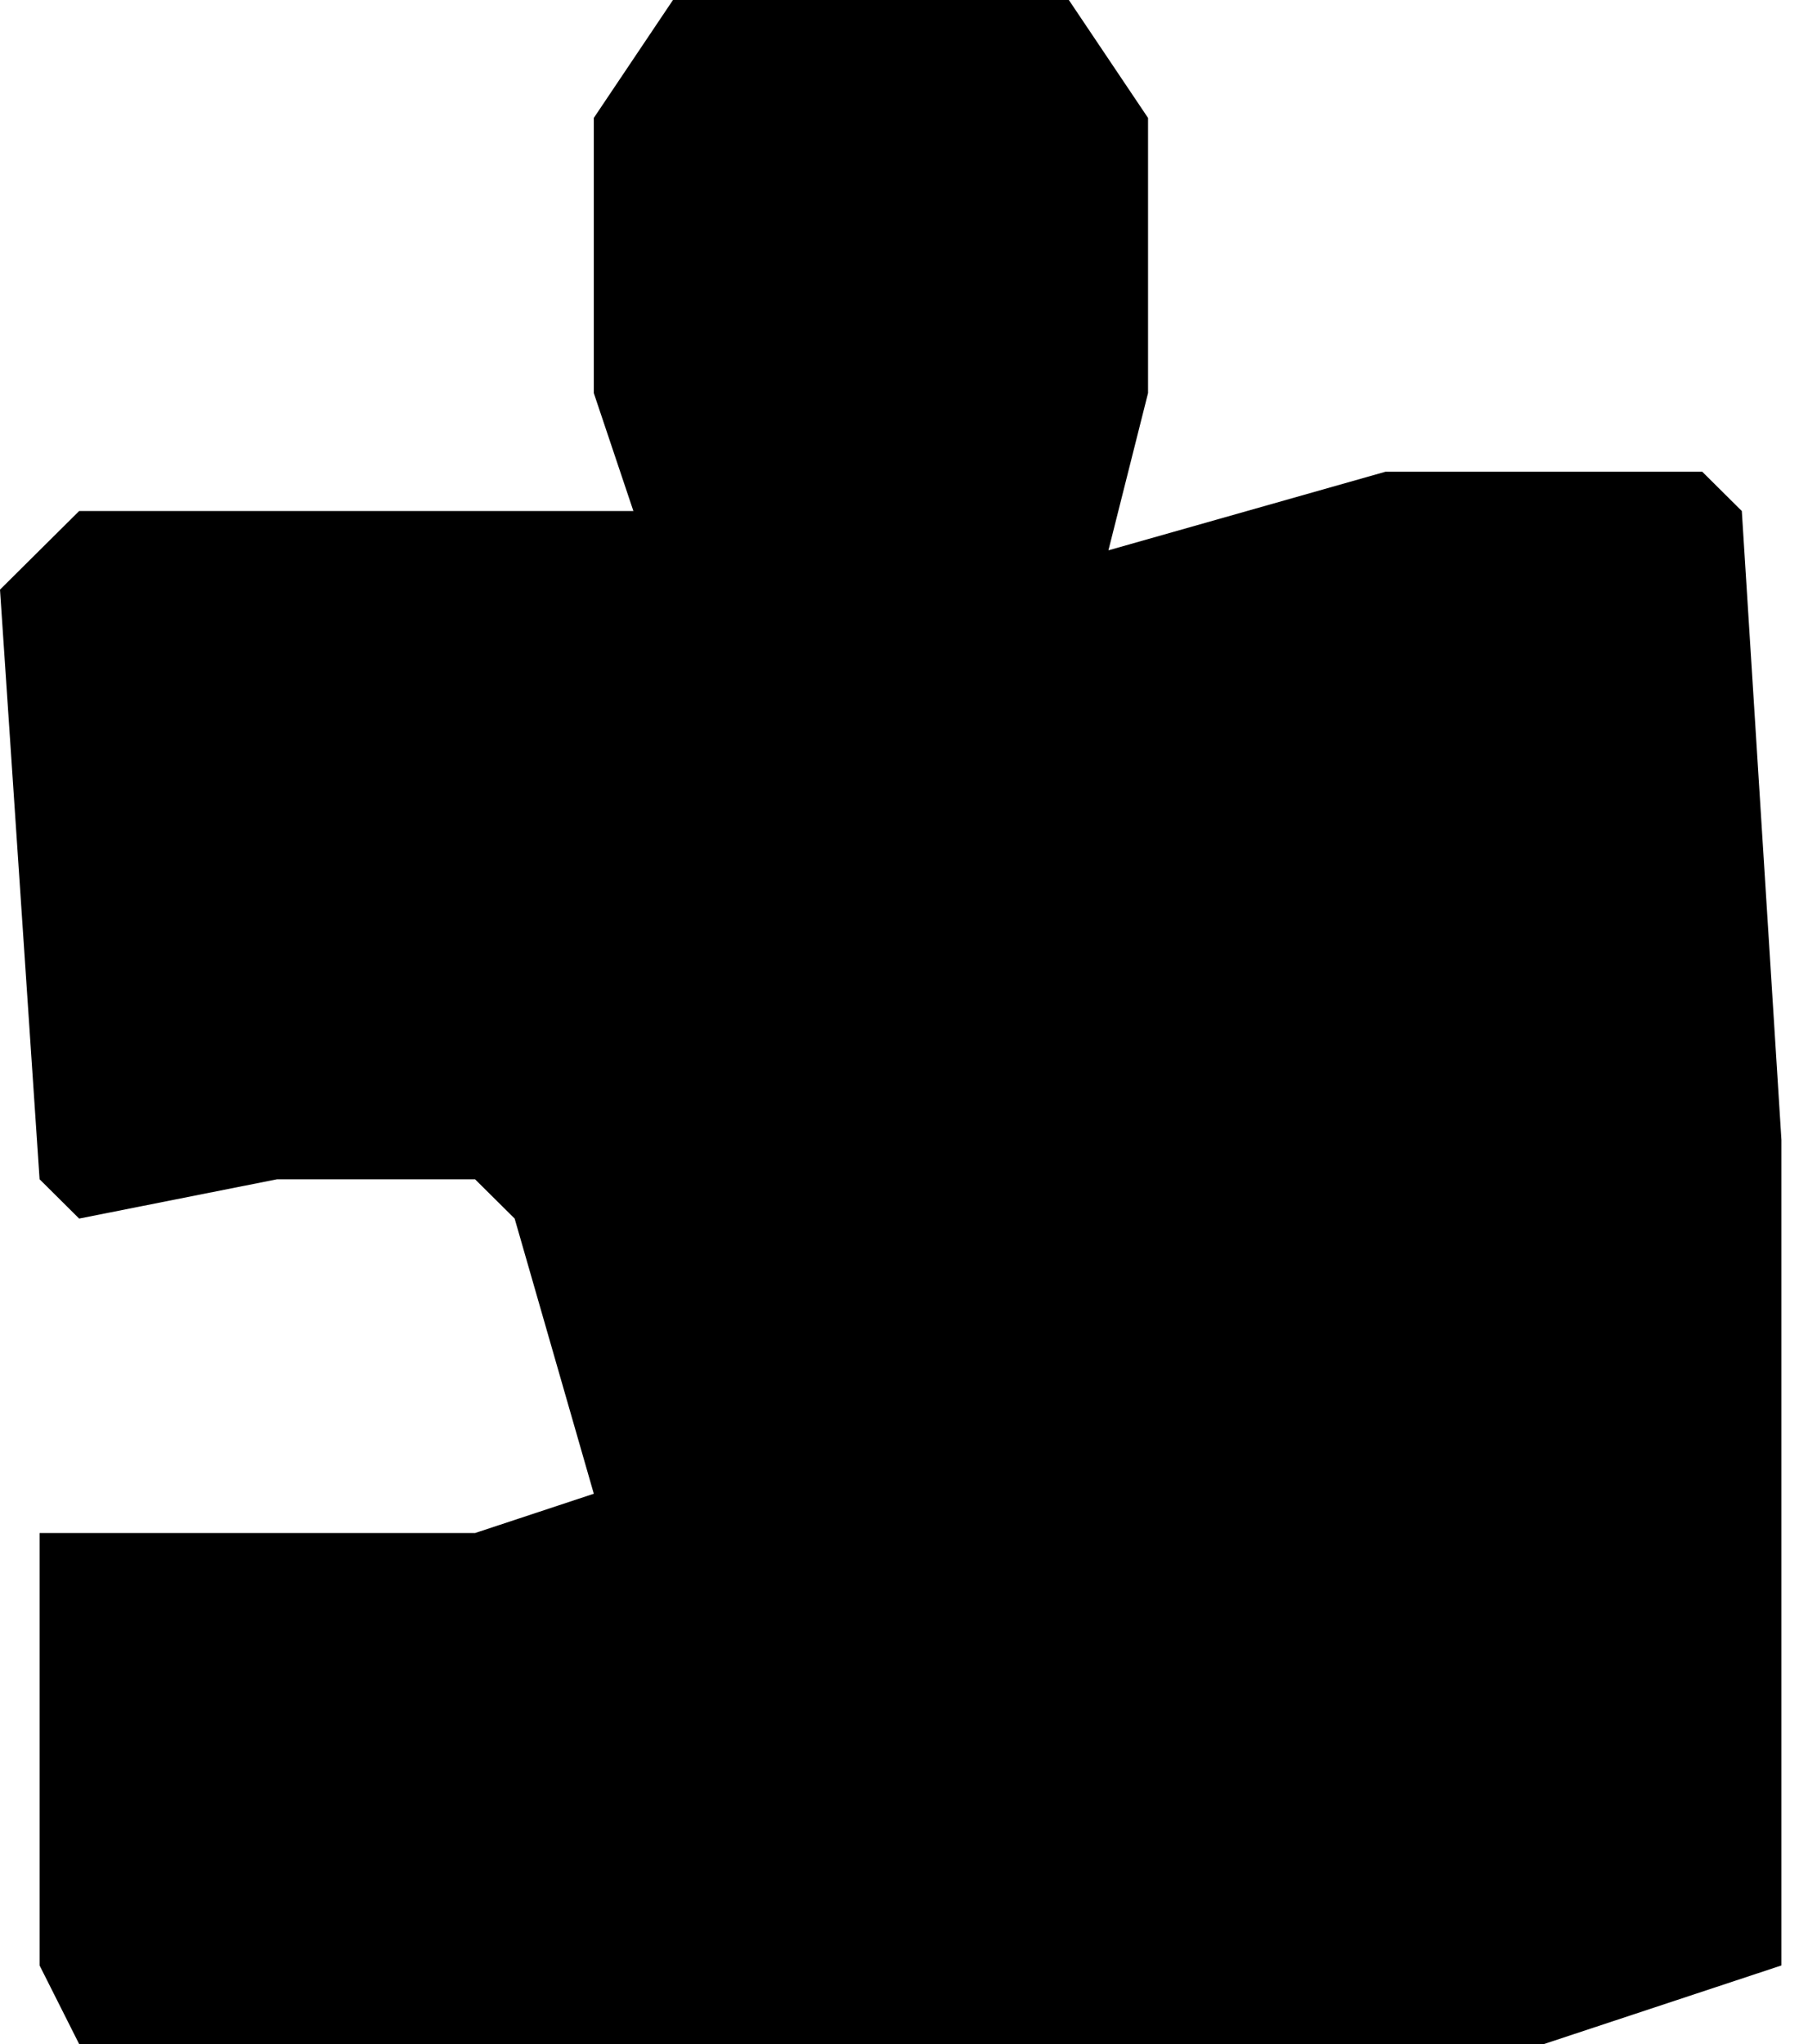 <svg width="46" height="52" viewBox="0 0 46 52" fill="none" xmlns="http://www.w3.org/2000/svg">
<path d="M17.122 0H27.194L29.209 3V10L28.201 14L35.252 12H43.309L44.316 13L45.324 29V50L39.281 52H2.014L1.007 50V39H12.086L15.108 38L13.094 31L12.086 30H7.05L2.014 31L1.007 30L0 15L2.014 13H16.115L15.108 10V3L17.122 0Z" fill="black"/>
</svg>
